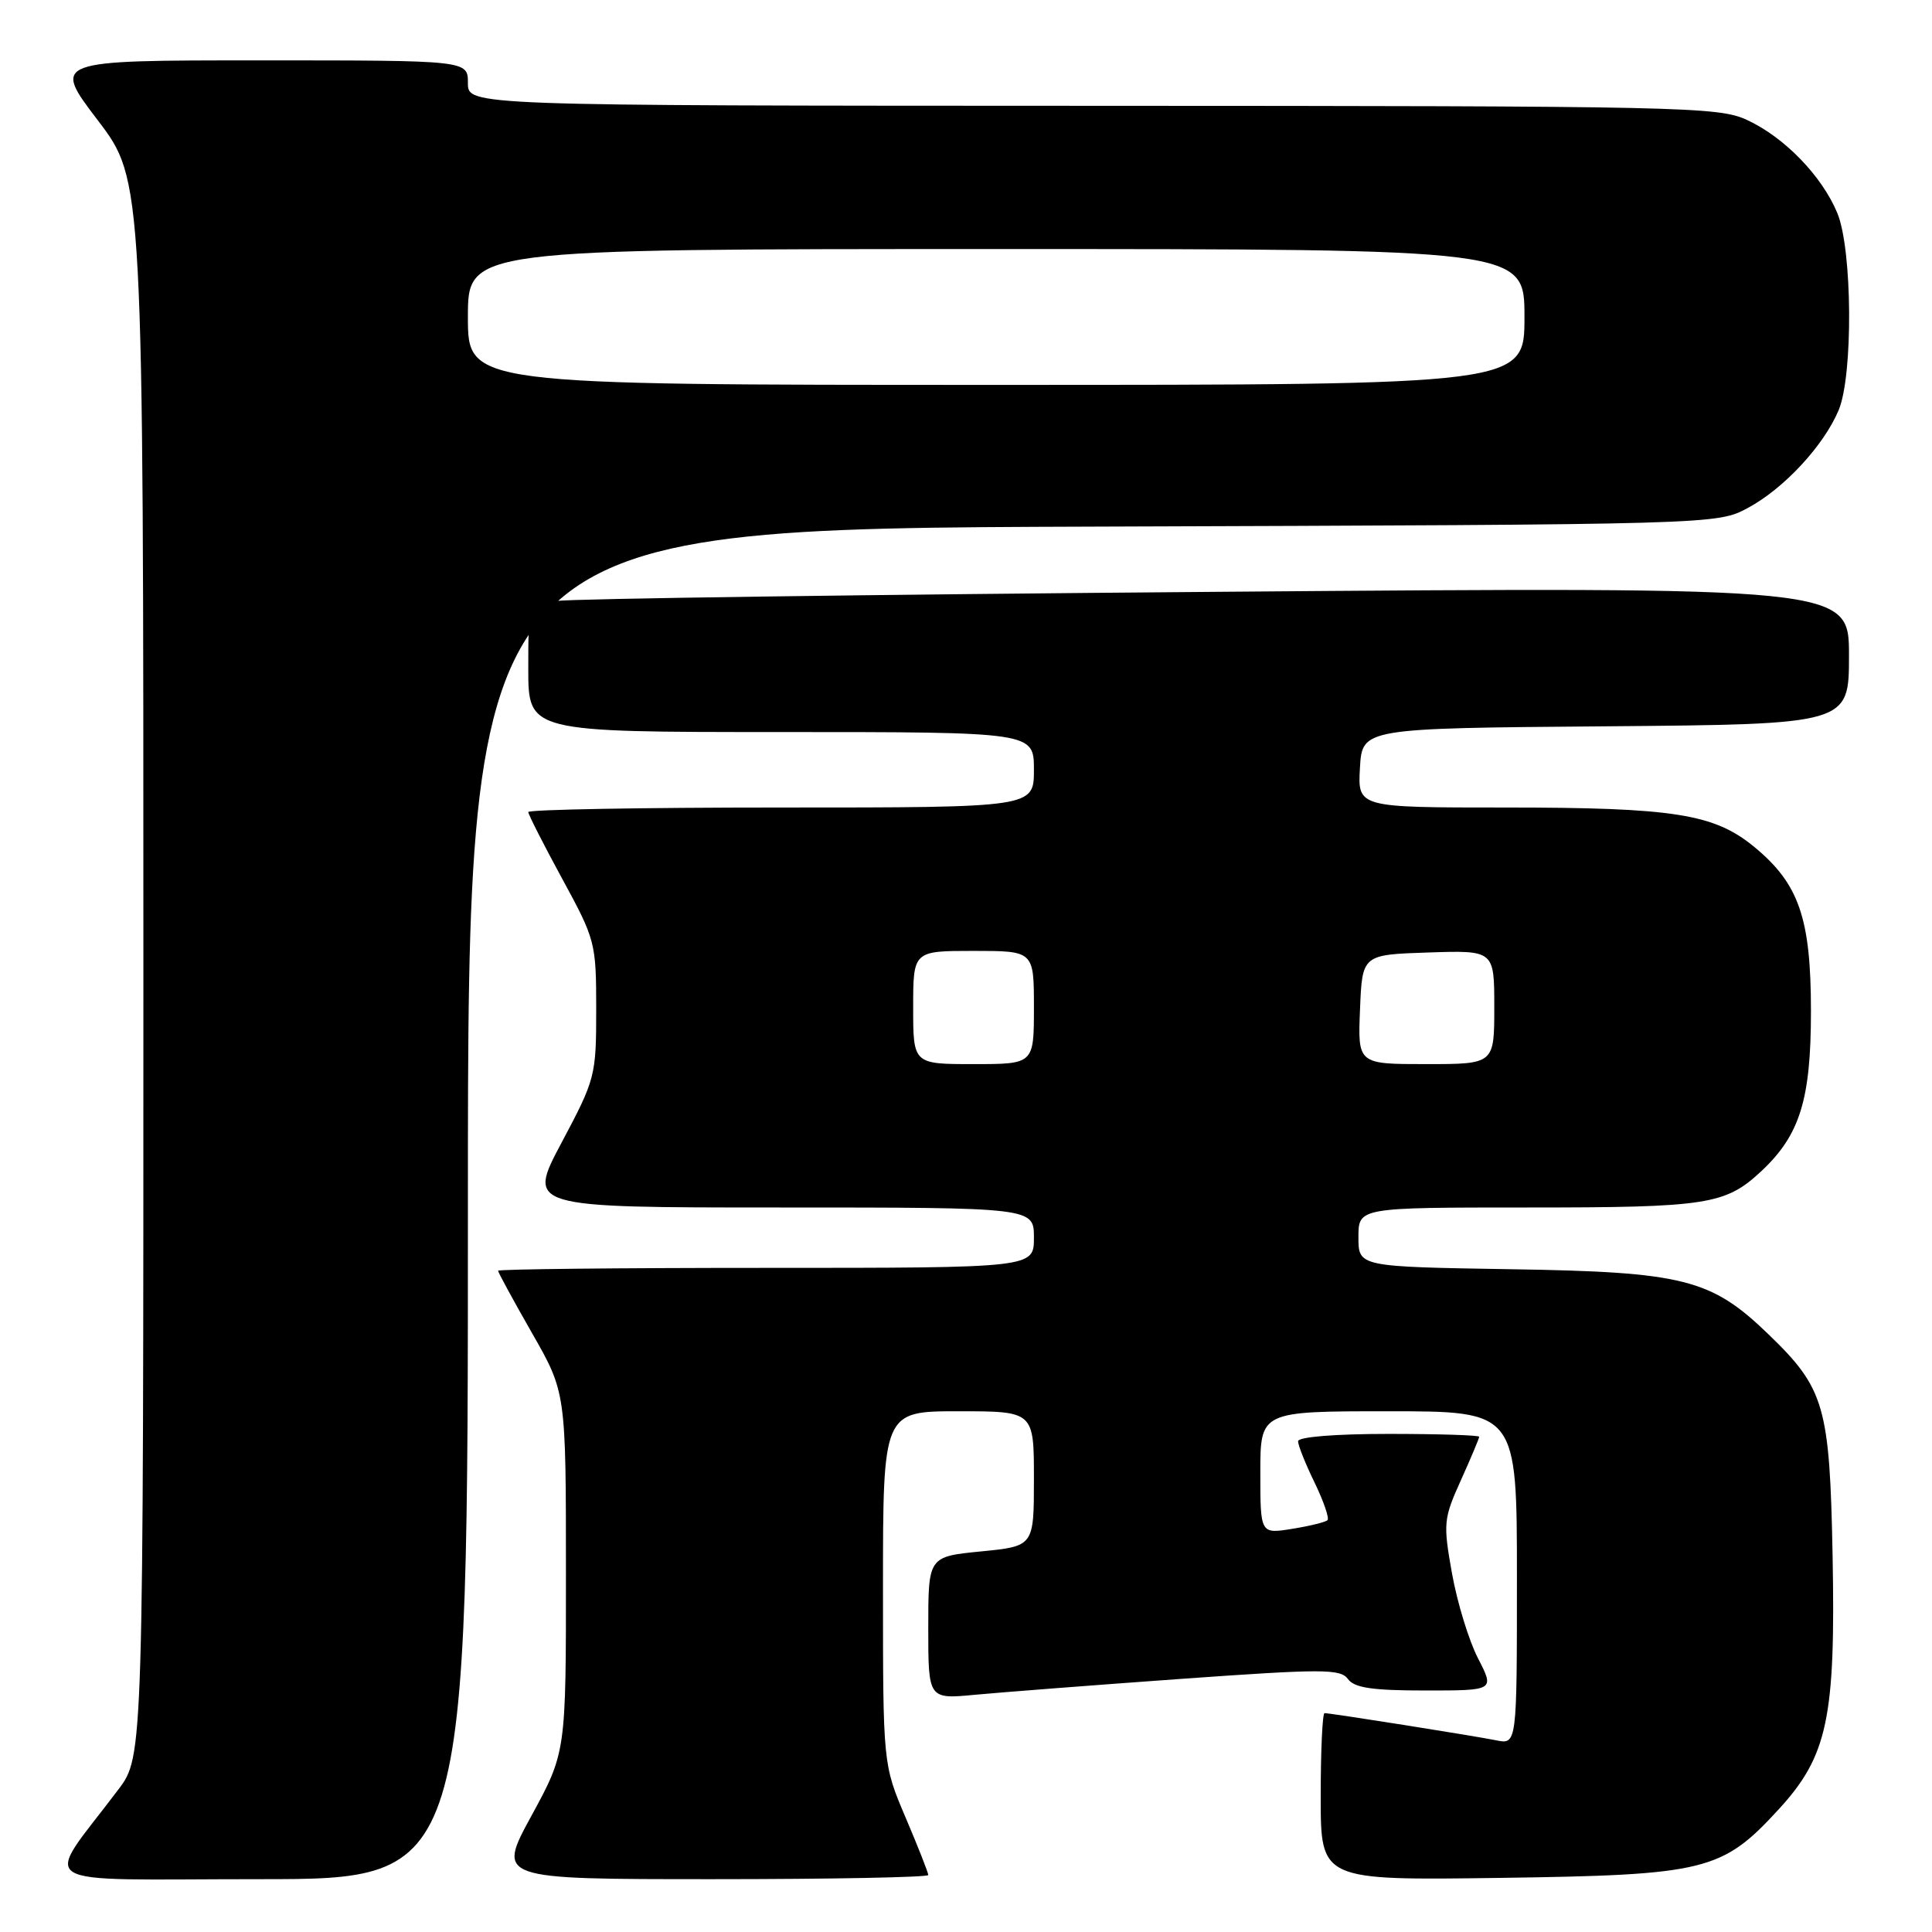 <?xml version="1.0" encoding="UTF-8" standalone="no"?>
<!DOCTYPE svg PUBLIC "-//W3C//DTD SVG 1.1//EN" "http://www.w3.org/Graphics/SVG/1.1/DTD/svg11.dtd" >
<svg xmlns="http://www.w3.org/2000/svg" xmlns:xlink="http://www.w3.org/1999/xlink" version="1.1" viewBox="0 0 256 256">
 <g >
 <path fill="currentColor"
d=" M 62.00 159.53 C 62.00 70.06 62.00 70.06 144.75 69.78 C 227.50 69.50 227.50 69.50 231.59 67.31 C 236.36 64.76 241.66 59.05 243.63 54.35 C 245.57 49.71 245.45 33.02 243.45 28.22 C 241.40 23.30 236.44 18.19 231.50 15.90 C 227.71 14.14 223.23 14.04 144.75 14.02 C 62.00 14.00 62.00 14.00 62.00 11.00 C 62.00 8.00 62.00 8.00 34.46 8.00 C 6.91 8.00 6.91 8.00 12.96 15.94 C 19.00 23.88 19.00 23.88 19.00 128.30 C 19.00 232.71 19.00 232.71 15.69 237.11 C 5.66 250.43 3.41 249.00 34.38 249.00 C 62.00 249.00 62.00 249.00 62.00 159.53 Z  M 123.00 248.45 C 123.00 248.14 121.65 244.72 120.00 240.84 C 117.00 233.79 117.00 233.79 117.00 210.40 C 117.00 187.00 117.00 187.00 127.00 187.00 C 137.00 187.00 137.00 187.00 137.00 195.94 C 137.00 204.88 137.00 204.88 130.00 205.57 C 123.00 206.26 123.00 206.26 123.00 215.71 C 123.00 225.16 123.00 225.16 129.25 224.56 C 132.69 224.24 144.95 223.29 156.50 222.46 C 175.28 221.12 177.61 221.12 178.61 222.48 C 179.46 223.65 181.84 224.00 188.88 224.00 C 198.04 224.00 198.04 224.00 195.85 219.75 C 194.64 217.41 193.09 212.35 192.40 208.50 C 191.21 201.84 191.27 201.24 193.58 196.13 C 194.91 193.18 196.00 190.59 196.00 190.38 C 196.00 190.17 190.60 190.00 184.00 190.00 C 176.89 190.00 172.00 190.40 172.00 190.97 C 172.00 191.51 172.98 193.97 174.19 196.45 C 175.39 198.93 176.16 201.17 175.90 201.43 C 175.64 201.69 173.53 202.21 171.21 202.58 C 167.00 203.26 167.00 203.26 167.00 195.13 C 167.00 187.00 167.00 187.00 184.00 187.00 C 201.00 187.00 201.00 187.00 201.00 209.08 C 201.00 231.16 201.00 231.16 198.25 230.60 C 195.27 230.00 176.35 227.00 175.51 227.00 C 175.23 227.00 175.00 231.99 175.00 238.08 C 175.00 249.16 175.00 249.16 198.75 248.83 C 226.02 248.45 228.19 247.92 235.70 239.73 C 242.16 232.69 243.23 227.65 242.83 206.22 C 242.45 186.29 241.78 183.99 234.33 176.80 C 226.73 169.46 223.10 168.54 200.25 168.18 C 180.00 167.85 180.00 167.85 180.00 163.93 C 180.00 160.00 180.00 160.00 202.43 160.00 C 226.24 160.00 228.62 159.63 233.38 155.19 C 238.50 150.40 239.96 145.70 239.96 134.00 C 239.96 121.67 238.38 117.11 232.46 112.23 C 227.14 107.84 221.82 107.00 199.40 107.00 C 179.90 107.00 179.90 107.00 180.20 101.75 C 180.50 96.50 180.50 96.50 212.75 96.24 C 245.00 95.97 245.00 95.97 245.00 86.86 C 245.00 77.76 245.00 77.76 161.25 78.42 C 115.19 78.78 75.81 79.33 73.75 79.63 C 70.00 80.18 70.00 80.18 70.00 88.59 C 70.00 97.00 70.00 97.00 103.50 97.00 C 137.00 97.00 137.00 97.00 137.00 102.00 C 137.00 107.00 137.00 107.00 103.50 107.00 C 85.07 107.00 70.00 107.27 70.00 107.60 C 70.00 107.92 72.03 111.91 74.50 116.45 C 78.89 124.51 79.00 124.92 79.00 133.74 C 79.00 142.55 78.89 142.99 74.42 151.39 C 69.84 160.00 69.84 160.00 103.42 160.00 C 137.00 160.00 137.00 160.00 137.00 164.00 C 137.00 168.00 137.00 168.00 101.50 168.00 C 81.97 168.00 66.00 168.17 66.00 168.38 C 66.00 168.60 68.02 172.31 70.49 176.63 C 74.99 184.50 74.99 184.50 74.99 208.35 C 75.00 232.19 75.00 232.19 70.42 240.60 C 65.84 249.00 65.84 249.00 94.42 249.00 C 110.14 249.00 123.00 248.75 123.00 248.45 Z  M 62.00 42.00 C 62.00 33.00 62.00 33.00 132.00 33.00 C 202.00 33.00 202.00 33.00 202.00 42.00 C 202.00 51.00 202.00 51.00 132.00 51.00 C 62.00 51.00 62.00 51.00 62.00 42.00 Z  M 121.00 133.50 C 121.00 126.00 121.00 126.00 129.00 126.00 C 137.00 126.00 137.00 126.00 137.00 133.50 C 137.00 141.00 137.00 141.00 129.00 141.00 C 121.00 141.00 121.00 141.00 121.00 133.50 Z  M 180.21 133.75 C 180.50 126.50 180.50 126.50 189.25 126.21 C 198.00 125.92 198.00 125.92 198.00 133.46 C 198.00 141.00 198.00 141.00 188.96 141.00 C 179.91 141.00 179.91 141.00 180.21 133.75 Z "/>
</g>
</svg>